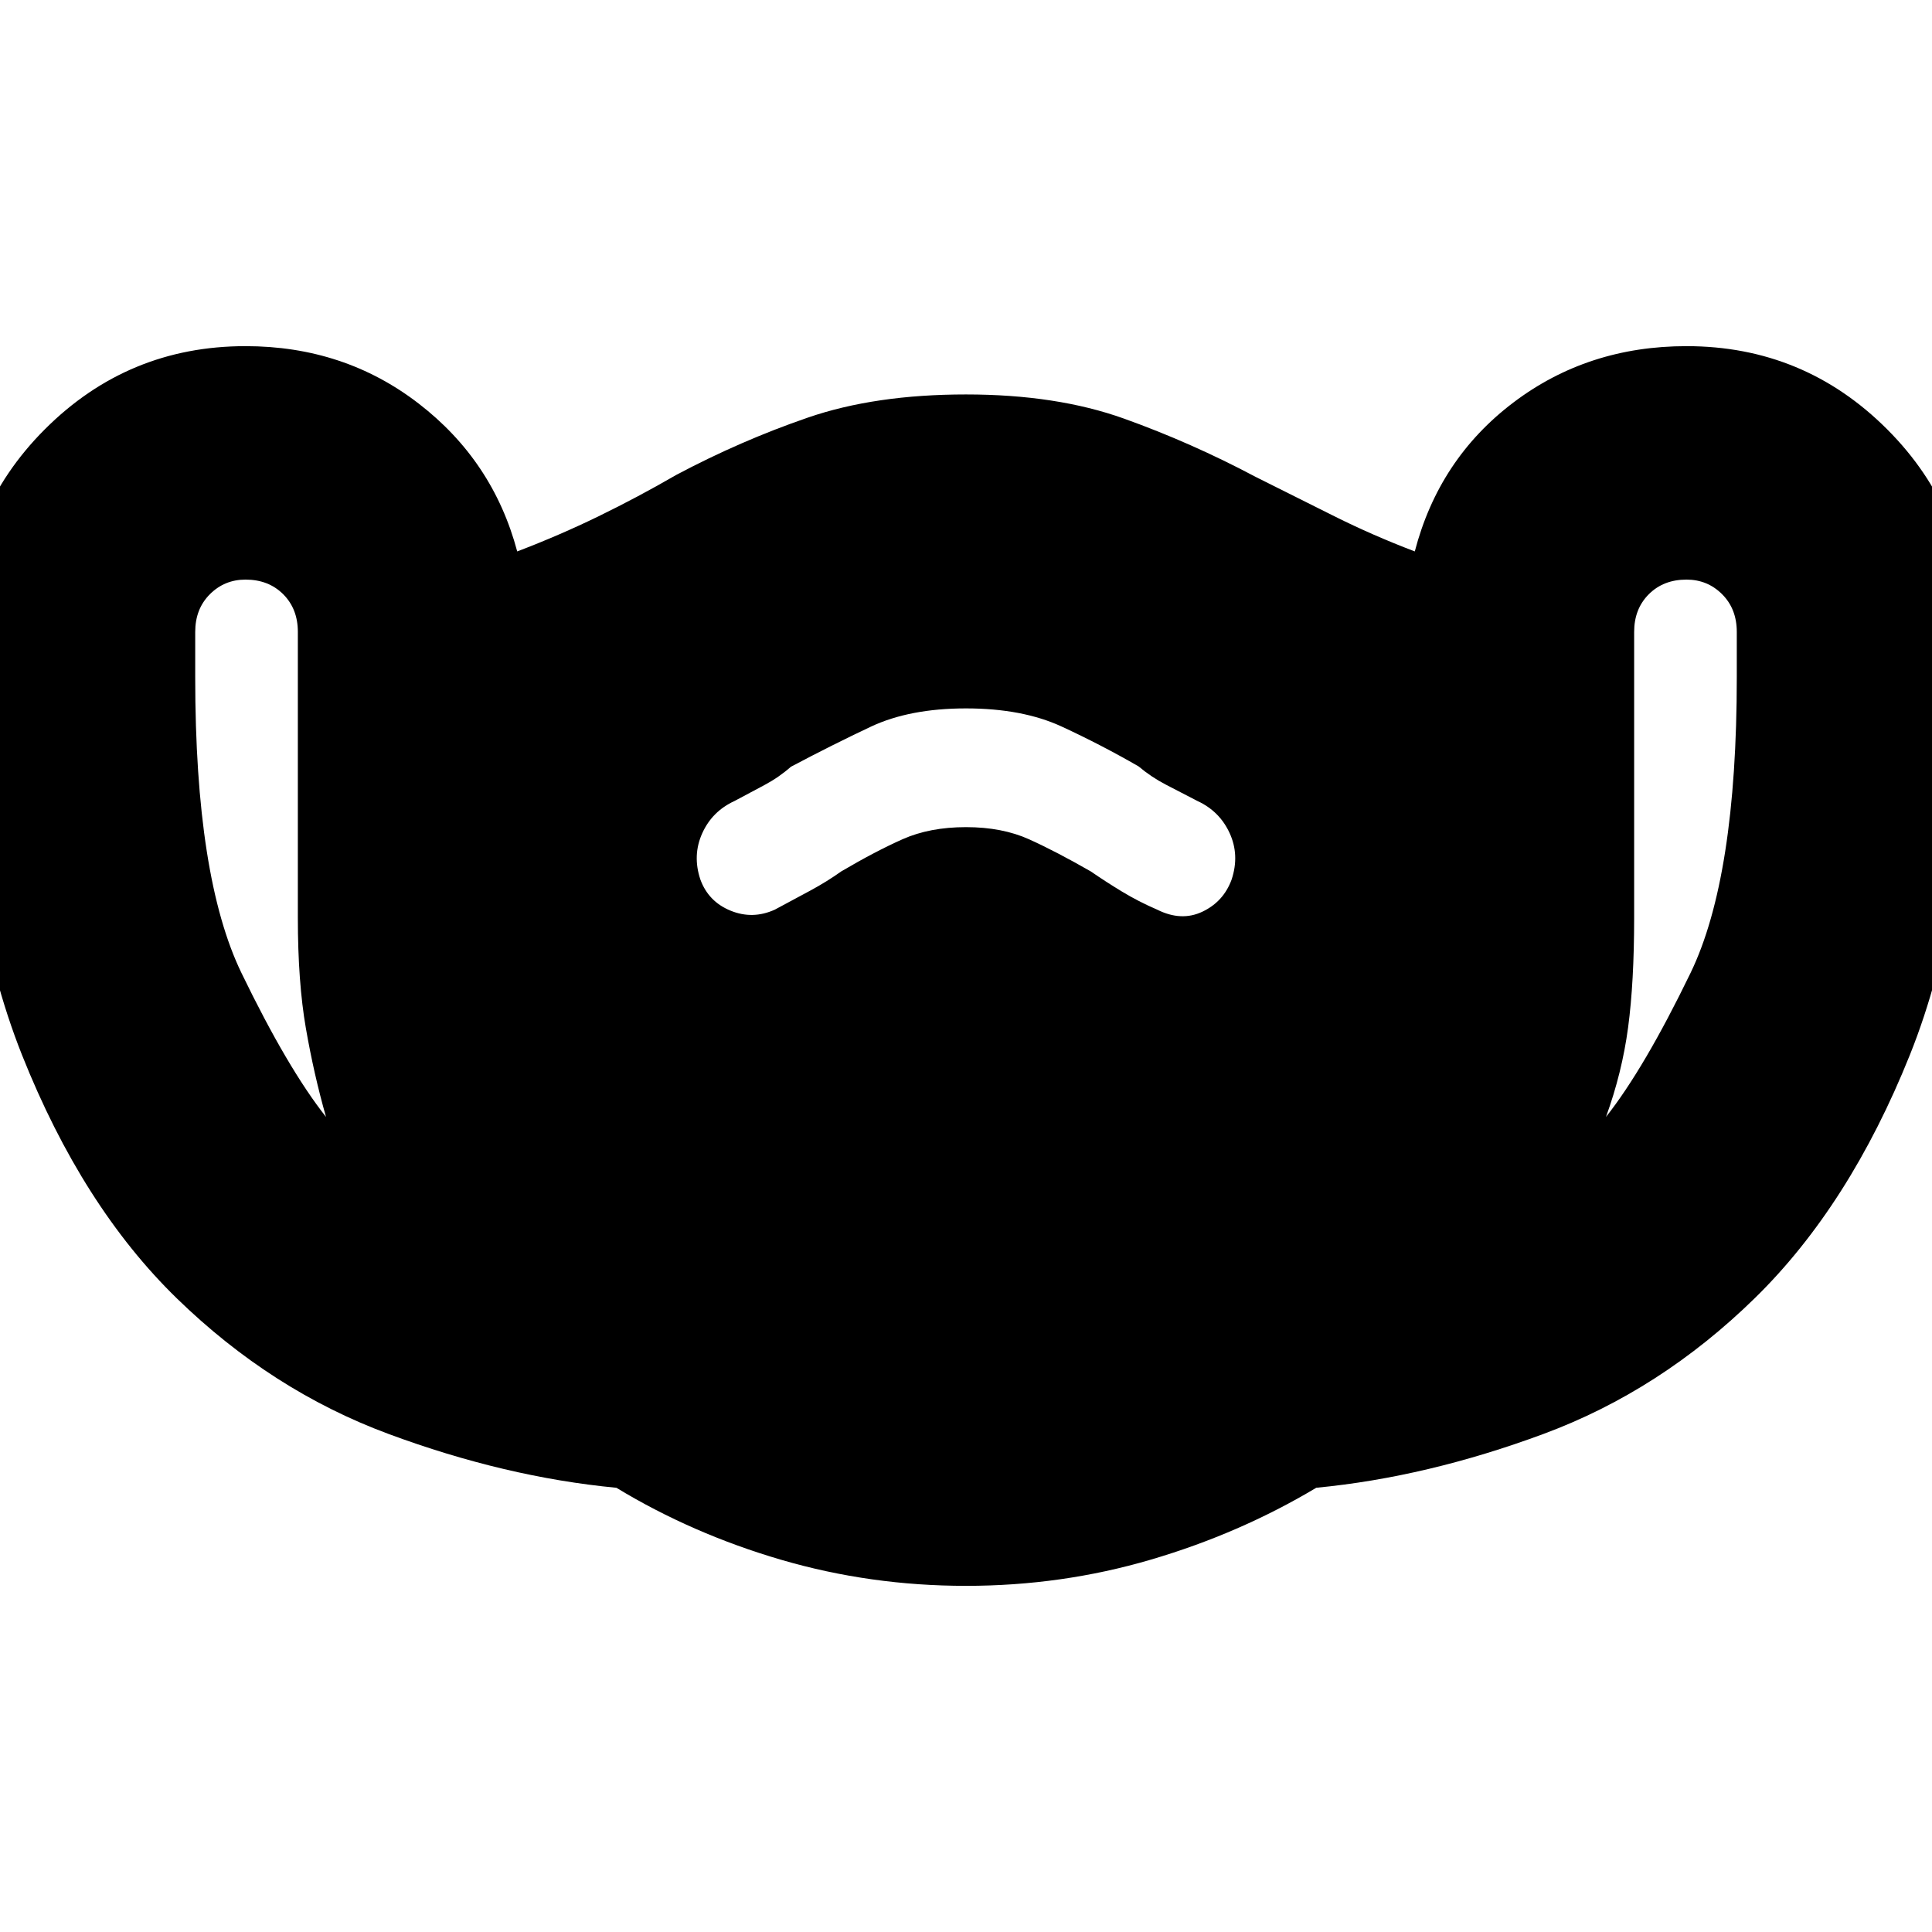 <svg xmlns="http://www.w3.org/2000/svg" height="24" viewBox="0 -960 960 960" width="24"><path d="M480-172q-47.57 0-91.84-12.95-44.26-12.96-81.87-35.78Q251-226 193-247.5 135-269 87.94-314.77q-47.06-45.77-77-121Q-19-511-19-622.64V-646q0-59.4 41.3-100.7Q63.6-788 122-788q49 0 86 28.5t49 73.5q21-8 40.5-17.5T336-724q32-17 65.43-28.5Q434.86-764 480-764q45 0 78.5 12t65.5 29l39 19.5q19 9.5 40 17.5 12-46 49-74t86-28q58.4 0 99.7 41.3Q979-705.4 979-646v23.43q0 111.96-30 186.77Q919-361 872-315t-105 67.5q-58 21.5-112.95 26.76Q616-198 571.77-185q-44.24 13-91.77 13ZM162-405q-6-21-10-44t-4-55v-142q0-11.45-7.27-18.72Q133.45-672 122-672q-10.45 0-17.72 7.28Q97-657.45 97-646v22.54Q97-524 120-476.5q23 47.5 42 71.5Zm318-144q18 0 31.43 6.08T542-527q7.25 5 15.48 10 8.24 5 17.52 9 12 6 22.5 1t14.5-16q4-12.15-1-23.04-5-10.88-16-15.96-8.36-4.32-15.66-8.1-7.29-3.78-13.61-9.1Q547-590 527.5-599q-19.5-9-47.5-9t-47.32 9.1Q413.36-589.8 393-579q-6 5.27-13 9-7 3.73-15 8-11.13 5.11-16.07 16.06Q344-535 348-523q4 11 15 15.5t22-.5q9.38-5 17.69-9.5T418-527q17-10 30.5-16t31.5-6Zm318 144q19-24 42-71.5t23-146.96V-646q0-11.45-7.28-18.72Q848.45-672 838-672q-11.45 0-18.72 7.28Q812-657.45 812-646v142q0 32-3 54.5T798-405Z"/></svg>